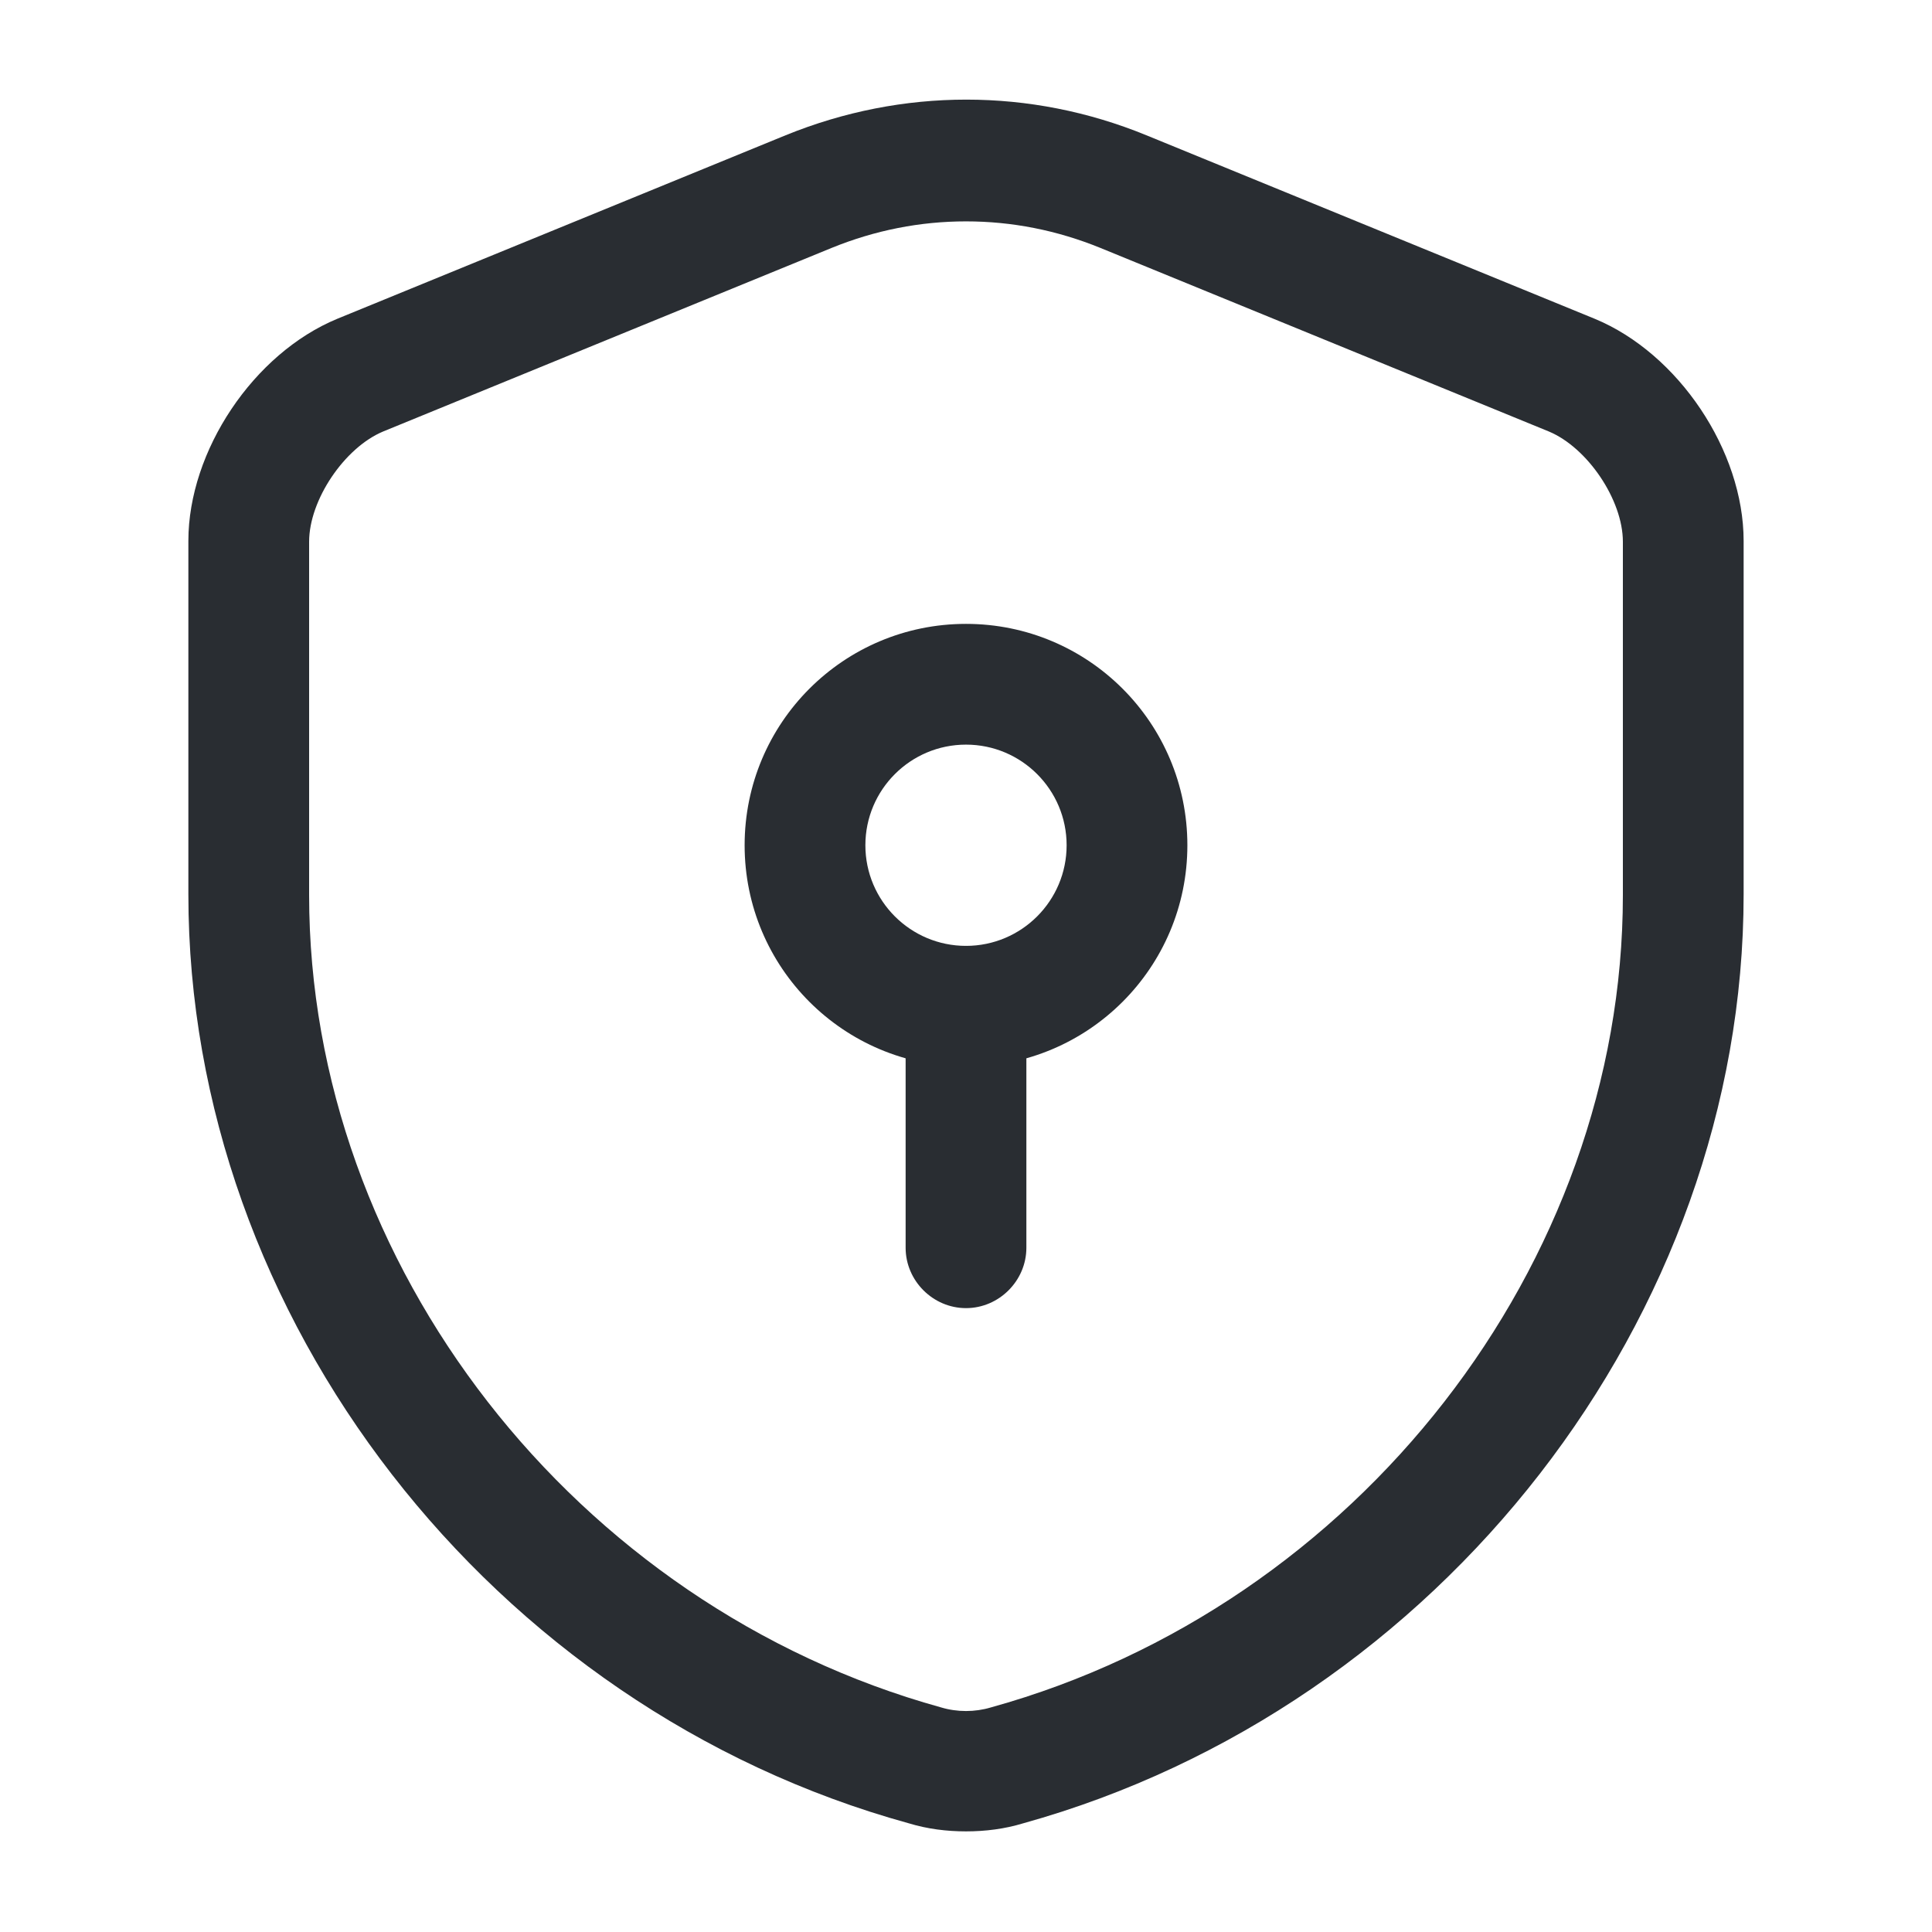 <svg xmlns="http://www.w3.org/2000/svg" width="24" height="24" viewBox="0 0 24 24">
  <defs/>
  <path fill="#292D32" d="M12,22.75 C11.76,22.75 11.52,22.72 11.29,22.65 C6.1,21.22 2.34,16.37 2.34,11.11 L2.34,6.72 C2.34,5.6 3.15,4.39 4.19,3.96 L9.76,1.68 C11.21,1.09 12.8,1.09 14.24,1.68 L19.81,3.96 C20.85,4.39 21.66,5.6 21.66,6.72 L21.66,11.11 C21.66,16.36 17.89,21.21 12.71,22.65 C12.48,22.72 12.24,22.75 12,22.75 Z M12,2.75 C11.43,2.75 10.87,2.86 10.33,3.08 L4.76,5.36 C4.28,5.56 3.84,6.21 3.84,6.73 L3.84,11.12 C3.84,15.71 7.14,19.95 11.69,21.21 C11.89,21.27 12.11,21.27 12.31,21.21 C16.86,19.95 20.16,15.71 20.16,11.12 L20.16,6.73 C20.16,6.21 19.72,5.56 19.24,5.36 L13.67,3.08 C13.13,2.86 12.57,2.75 12,2.75 Z"/>
  <path fill="#292D32" d="M12,13.25 C10.48,13.25 9.25,12.02 9.25,10.5 C9.25,8.98 10.48,7.75 12,7.75 C13.52,7.75 14.75,8.98 14.75,10.5 C14.75,12.02 13.52,13.25 12,13.25 Z M12,9.25 C11.31,9.25 10.75,9.81 10.75,10.5 C10.75,11.19 11.31,11.75 12,11.75 C12.69,11.75 13.25,11.19 13.25,10.5 C13.25,9.81 12.69,9.25 12,9.25 Z"/>
  <path fill="#292D32" d="M12,16.25 C11.59,16.25 11.25,15.91 11.25,15.5 L11.25,12.5 C11.25,12.09 11.59,11.75 12,11.75 C12.41,11.75 12.75,12.09 12.75,12.5 L12.75,15.5 C12.75,15.91 12.41,16.25 12,16.25 Z"/>
</svg>

